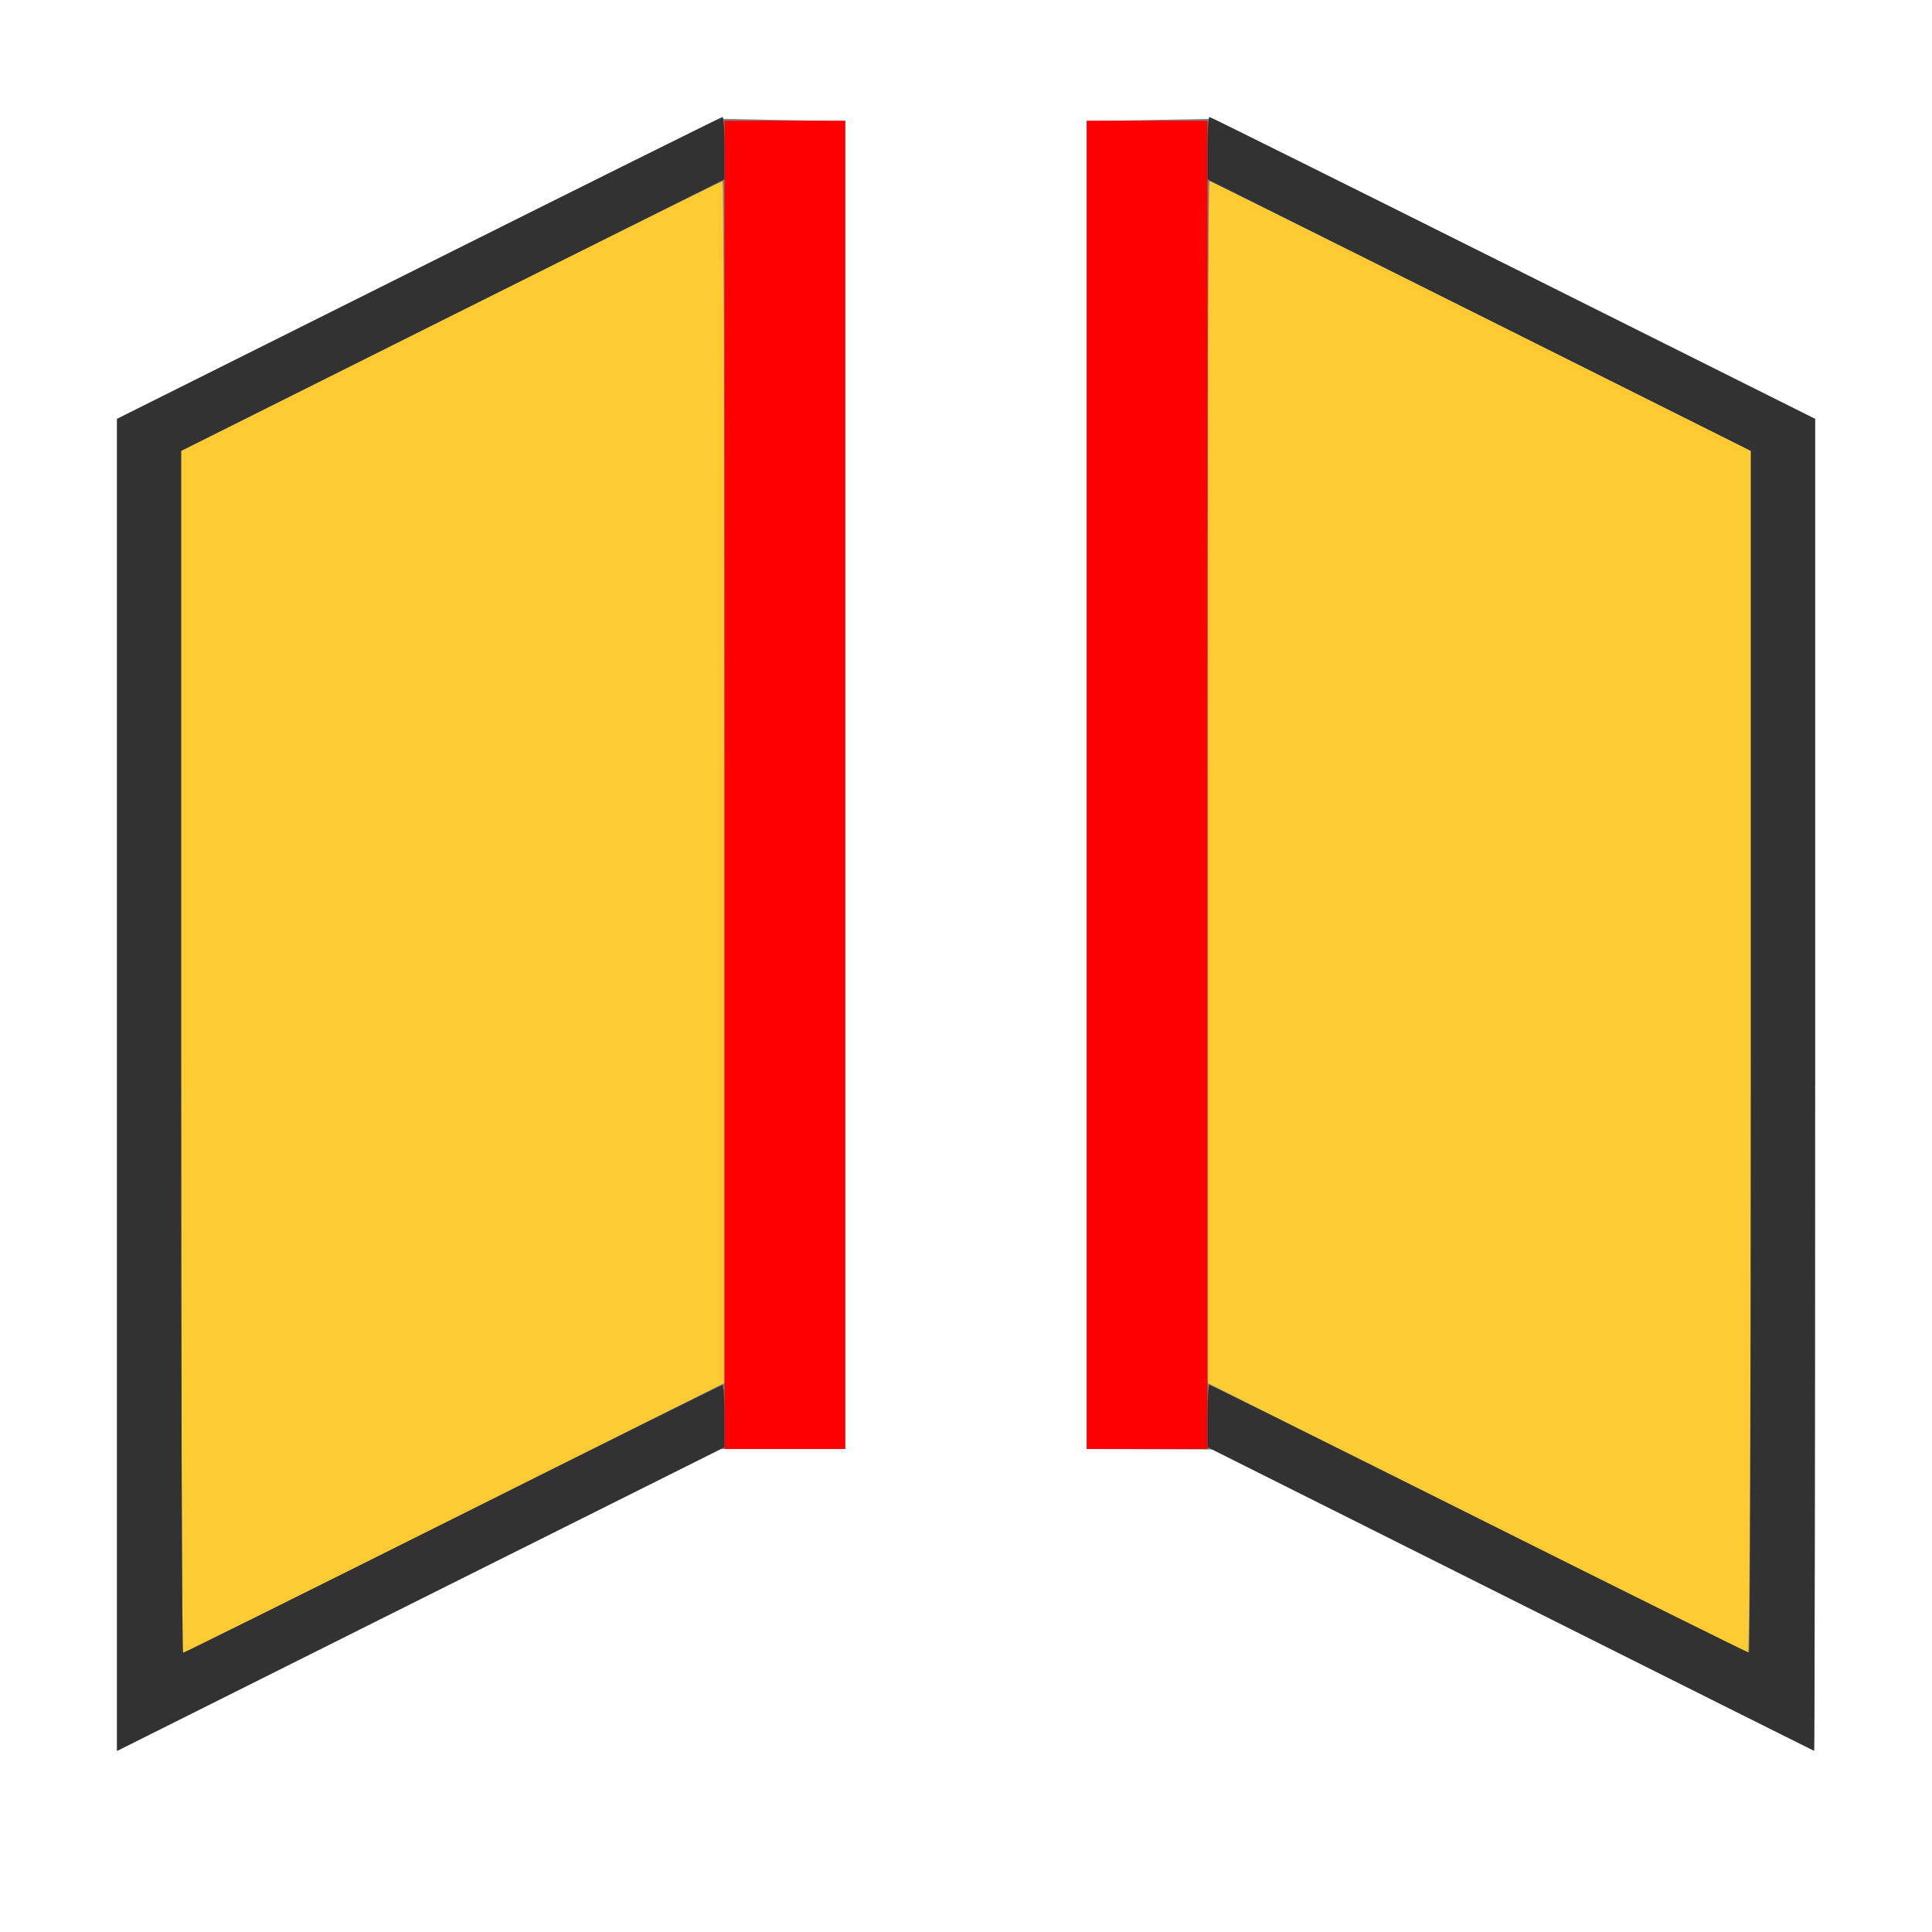 <?xml version="1.0" encoding="UTF-8" standalone="no"?>
<!-- Created with Inkscape (http://www.inkscape.org/) -->

<svg
   xmlns:dc="http://purl.org/dc/elements/1.1/"
   xmlns:cc="http://creativecommons.org/ns#"
   xmlns:rdf="http://www.w3.org/1999/02/22-rdf-syntax-ns#"
   xmlns:svg="http://www.w3.org/2000/svg"
   xmlns="http://www.w3.org/2000/svg"
   xmlns:sodipodi="http://sodipodi.sourceforge.net/DTD/sodipodi-0.dtd"
   xmlns:inkscape="http://www.inkscape.org/namespaces/inkscape"
   version="1.1"
   id="svg2"
   width="16"
   height="16"
   viewBox="0 0 16 16"
   sodipodi:docname="SPLIT_CONCAVE.svg"
   inkscape:version="0.92.4 (5da689c313, 2019-01-14)">
  <rect x="0" y="0" width="16" height="16" fill="#808080" stroke="none"/>
  <defs
     id="defs6" />
  <sodipodi:namedview
     pagecolor="#ffffff"
     bordercolor="#666666"
     borderopacity="1"
     objecttolerance="10"
     gridtolerance="10"
     guidetolerance="10"
     inkscape:pageopacity="0"
     inkscape:pageshadow="2"
     inkscape:window-width="1178"
     inkscape:window-height="924"
     id="namedview4"
     showgrid="false"
     inkscape:zoom="14.75"
     inkscape:cx="8"
     inkscape:cy="8"
     inkscape:window-x="0"
     inkscape:window-y="0"
     inkscape:window-maximized="0"
     inkscape:current-layer="svg2" />
  <g
     id="SPLIT_CONCAVE">
    <path
       style="fill:#ffffff;stroke-width:0.031"
       d="M 0,8 V 0 h 8 8 v 8 8 H 8 0 Z m 6.484,4 H 7 V 6.501 1.003 L 6.477,0.994 5.953,0.984 3.461,2.227 0.969,3.469 v 5.516 5.516 L 3.469,13.25 5.969,12 Z M 15.031,8.984 V 3.469 L 12.539,2.227 10.047,0.984 9.523,0.994 9,1.003 V 6.501 12 l 0.523,0.002 0.523,0.002 2.484,1.247 c 1.366,0.686 2.488,1.247 2.492,1.248 0.004,9.47e-4 0.008,-2.48 0.008,-5.514 z"
       id="path825"
       inkscape:connector-curvature="0" />
    <path
       style="fill:#fecb32;stroke-width:0.031"
       d="M 1.5,8.711 V 3.734 L 3.734,2.617 C 4.963,2.003 5.976,1.5 5.984,1.5 5.993,1.5 6,3.739 6,6.477 V 11.453 L 3.766,12.57 C 2.537,13.185 1.524,13.688 1.516,13.688 1.507,13.688 1.5,11.448 1.5,8.711 Z M 12.227,12.569 10,11.453 V 6.477 C 10,3.739 10.007,1.5 10.016,1.5 c 0.009,0 1.021,0.503 2.25,1.117 L 14.5,3.734 v 4.977 c 0,2.737 -0.011,4.976 -0.023,4.975 -0.013,-9.63e-4 -1.025,-0.504 -2.25,-1.117 z"
       id="path823"
       inkscape:connector-curvature="0" />
    <path
       style="fill:#fd0000;stroke-width:0.031"
       d="M 6,6.5 V 1 H 6.5 7 V 6.5 12 H 6.5 6 Z m 3,0 V 1 H 9.5 10 V 6.5 12 H 9.5 9 Z"
       id="path821"
       inkscape:connector-curvature="0" />
    <path
       style="fill:#323232;stroke-width:0.031"
       d="M 0.969,8.984 V 3.469 L 3.469,2.219 C 4.844,1.531 5.976,0.969 5.984,0.969 5.993,0.969 6,1.085 6,1.227 V 1.485 L 3.75,2.609 1.5,3.734 v 4.977 c 0,2.737 0.007,4.977 0.016,4.977 0.009,0 1.014,-0.499 2.234,-1.109 C 4.97,11.968 5.976,11.469 5.984,11.469 5.993,11.469 6,11.585 6,11.727 v 0.258 L 3.484,13.242 0.969,14.5 Z M 12.508,13.241 10,11.985 v -0.258 c 0,-0.142 0.007,-0.258 0.016,-0.258 0.009,0 1.014,0.499 2.234,1.109 1.22,0.61 2.226,1.109 2.234,1.109 0.009,0 0.016,-2.24 0.016,-4.977 V 3.734 L 12.25,2.609 10,1.485 V 1.227 C 10,1.085 10.007,0.969 10.016,0.969 c 0.009,0 1.141,0.563 2.516,1.25 l 2.5,1.25 v 5.516 c 0,3.034 -0.004,5.515 -0.008,5.514 -0.004,-9.63e-4 -1.136,-0.567 -2.516,-1.258 z"
       id="path819"
       inkscape:connector-curvature="0" />
  </g>
</svg>
